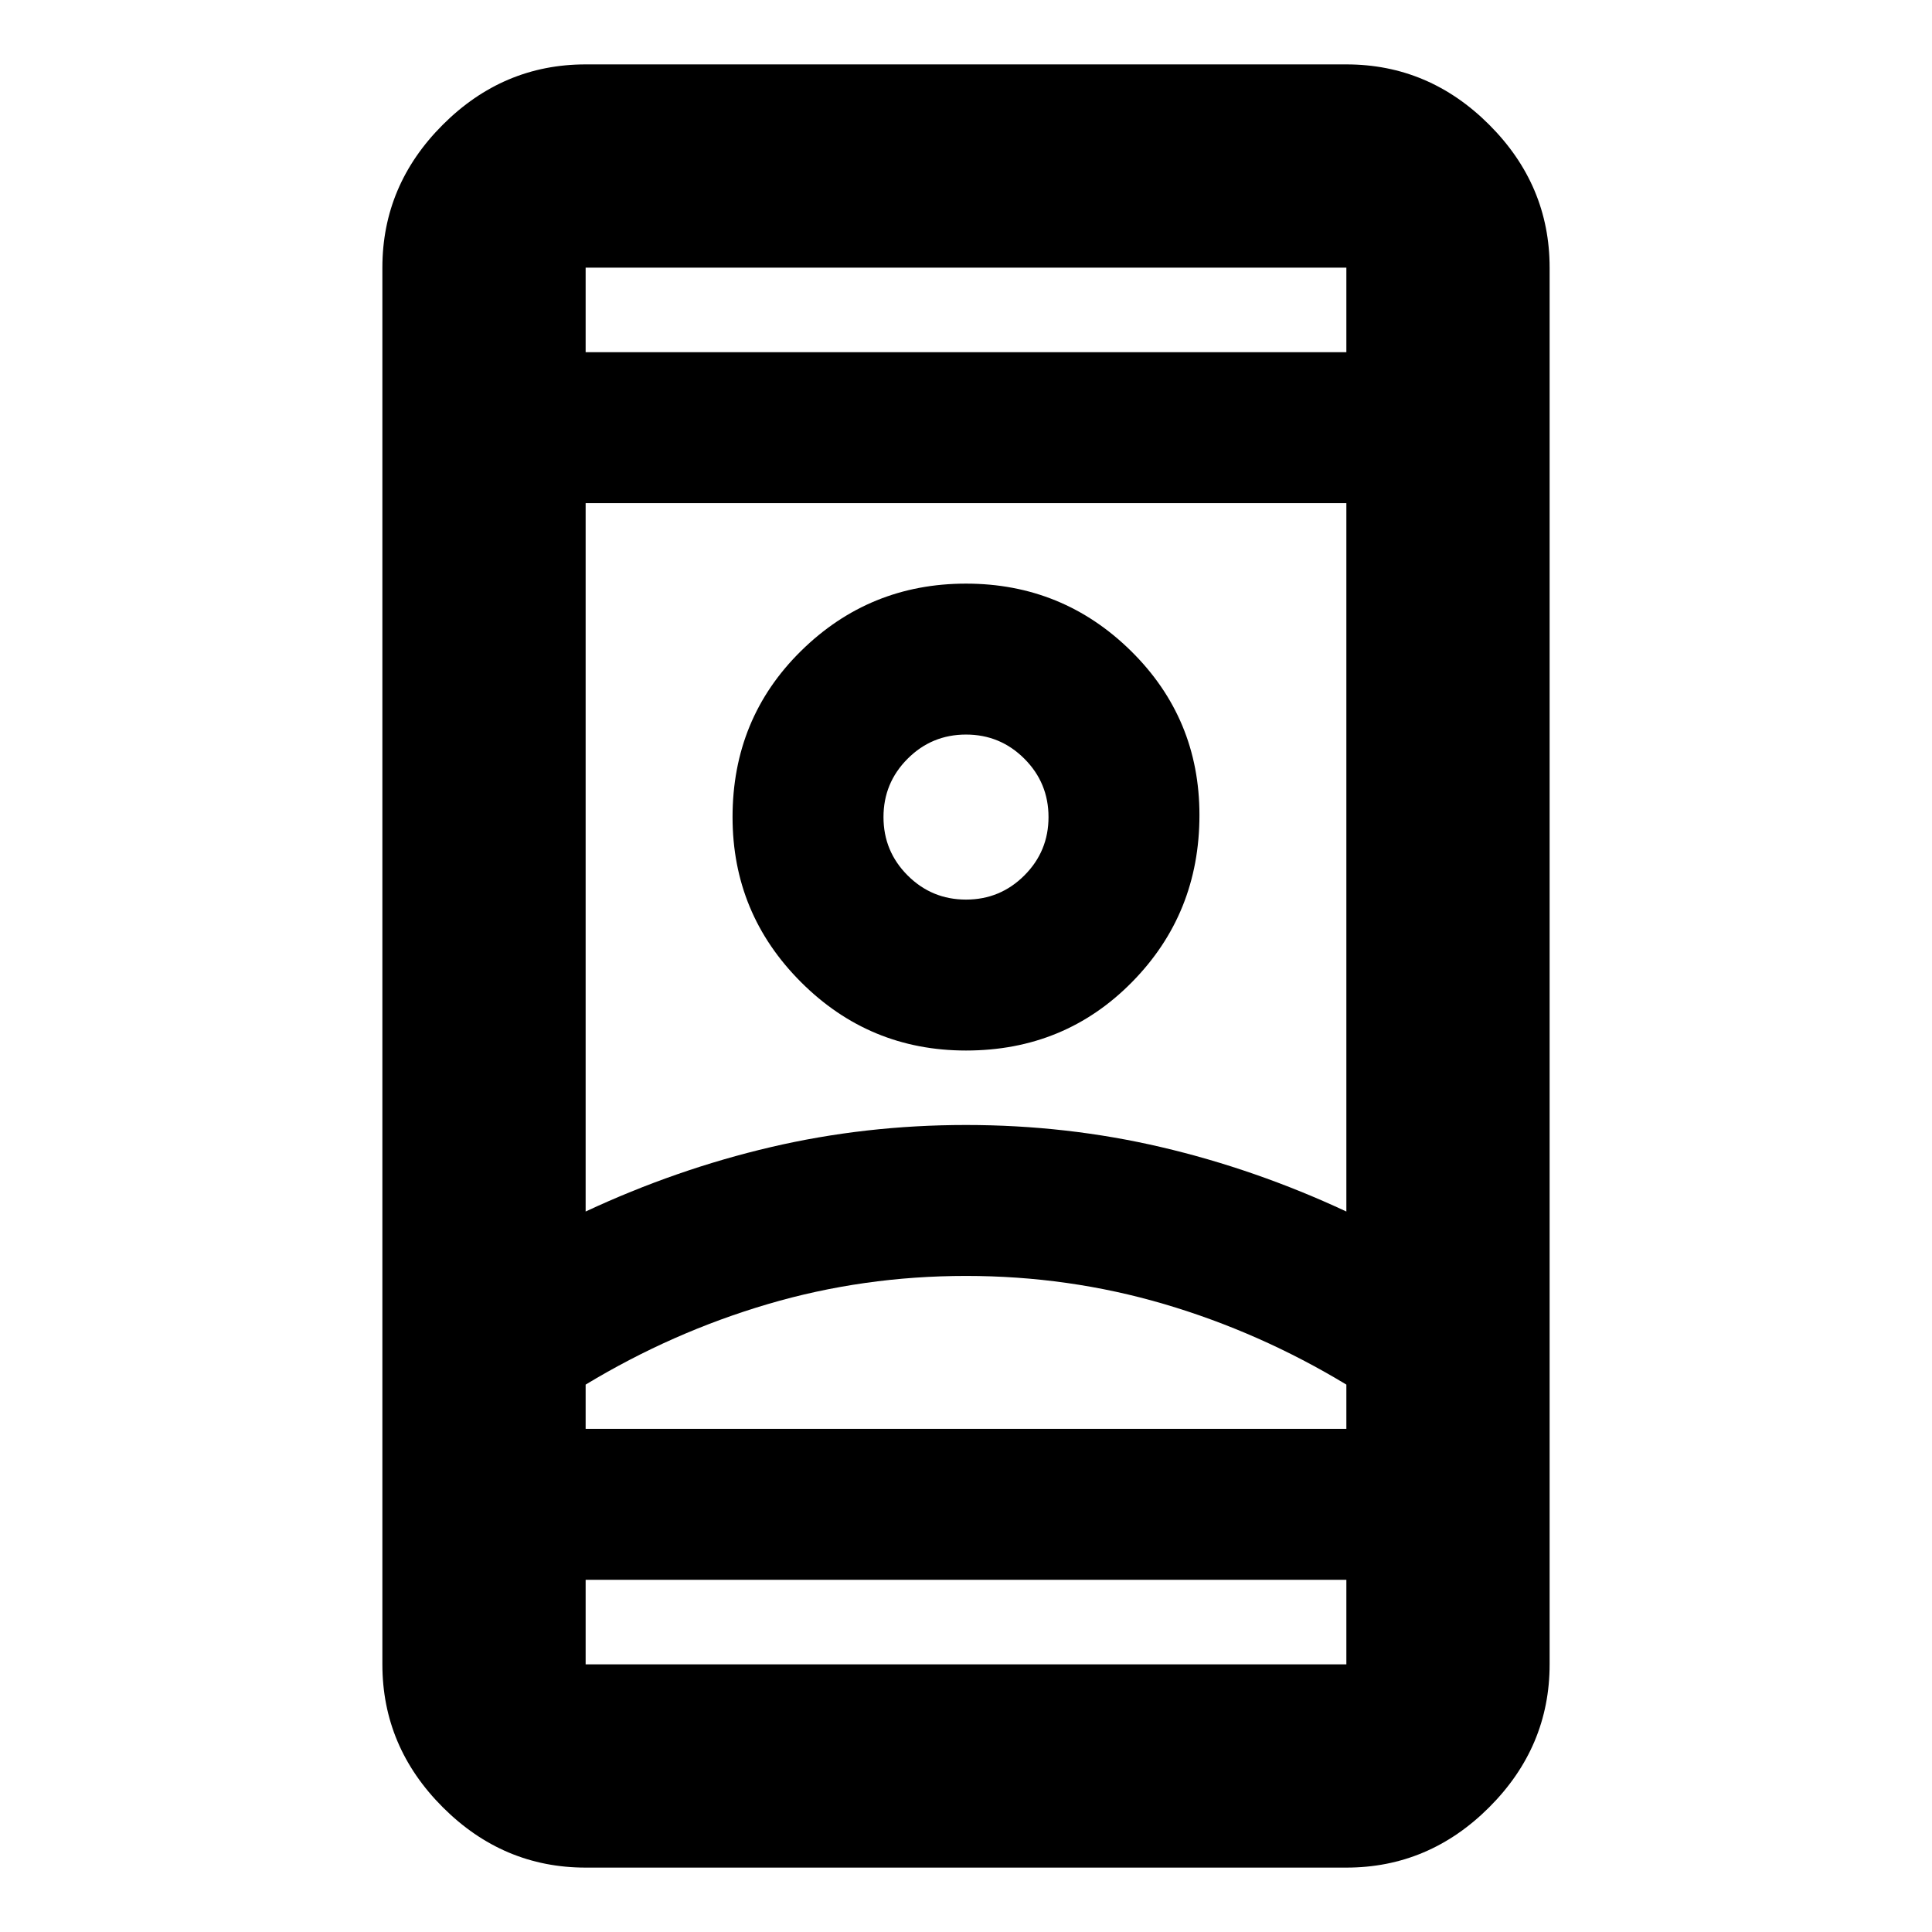 <svg xmlns="http://www.w3.org/2000/svg" height="24" width="24"><path d="M7.275 23.2Q6.25 23.2 5.5 22.45Q4.75 21.7 4.75 20.675V3.325Q4.75 2.3 5.5 1.55Q6.25 0.8 7.275 0.8H16.725Q17.75 0.8 18.5 1.55Q19.25 2.3 19.25 3.325V20.675Q19.25 21.7 18.5 22.45Q17.75 23.2 16.725 23.2ZM7.275 19.625V20.675Q7.275 20.675 7.275 20.675Q7.275 20.675 7.275 20.675H16.725Q16.725 20.675 16.725 20.675Q16.725 20.675 16.725 20.675V19.625ZM7.275 4.375H16.725V3.325Q16.725 3.325 16.725 3.325Q16.725 3.325 16.725 3.325H7.275Q7.275 3.325 7.275 3.325Q7.275 3.325 7.275 3.325ZM12 15.85Q10.725 15.85 9.538 16.2Q8.35 16.55 7.275 17.2V17.75H16.725V17.2Q15.65 16.55 14.463 16.2Q13.275 15.85 12 15.85ZM12 13.975Q13.25 13.975 14.425 14.25Q15.6 14.525 16.725 15.05V6.25H7.275V15.05Q8.4 14.525 9.575 14.25Q10.75 13.975 12 13.975ZM12 13.05Q13.225 13.05 14.062 12.2Q14.9 11.35 14.9 10.125Q14.9 8.925 14.05 8.087Q13.2 7.25 12 7.25Q10.8 7.25 9.95 8.087Q9.1 8.925 9.1 10.15Q9.1 11.35 9.95 12.2Q10.8 13.05 12 13.05ZM12 11.175Q11.575 11.175 11.275 10.875Q10.975 10.575 10.975 10.15Q10.975 9.725 11.275 9.425Q11.575 9.125 12 9.125Q12.425 9.125 12.725 9.425Q13.025 9.725 13.025 10.15Q13.025 10.575 12.725 10.875Q12.425 11.175 12 11.175ZM12 17.75Q13.275 17.75 14.463 17.75Q15.65 17.75 16.725 17.75H7.275Q8.35 17.75 9.538 17.75Q10.725 17.75 12 17.75ZM12 10.15Q12 10.15 12 10.15Q12 10.15 12 10.15Q12 10.15 12 10.15Q12 10.15 12 10.15Q12 10.15 12 10.15Q12 10.15 12 10.15Q12 10.15 12 10.15Q12 10.15 12 10.15ZM12 4.375Q12 4.375 12 4.375Q12 4.375 12 4.375Q12 4.375 12 4.375Q12 4.375 12 4.375ZM12 19.625Q12 19.625 12 19.625Q12 19.625 12 19.625Q12 19.625 12 19.625Q12 19.625 12 19.625Z"/></svg>